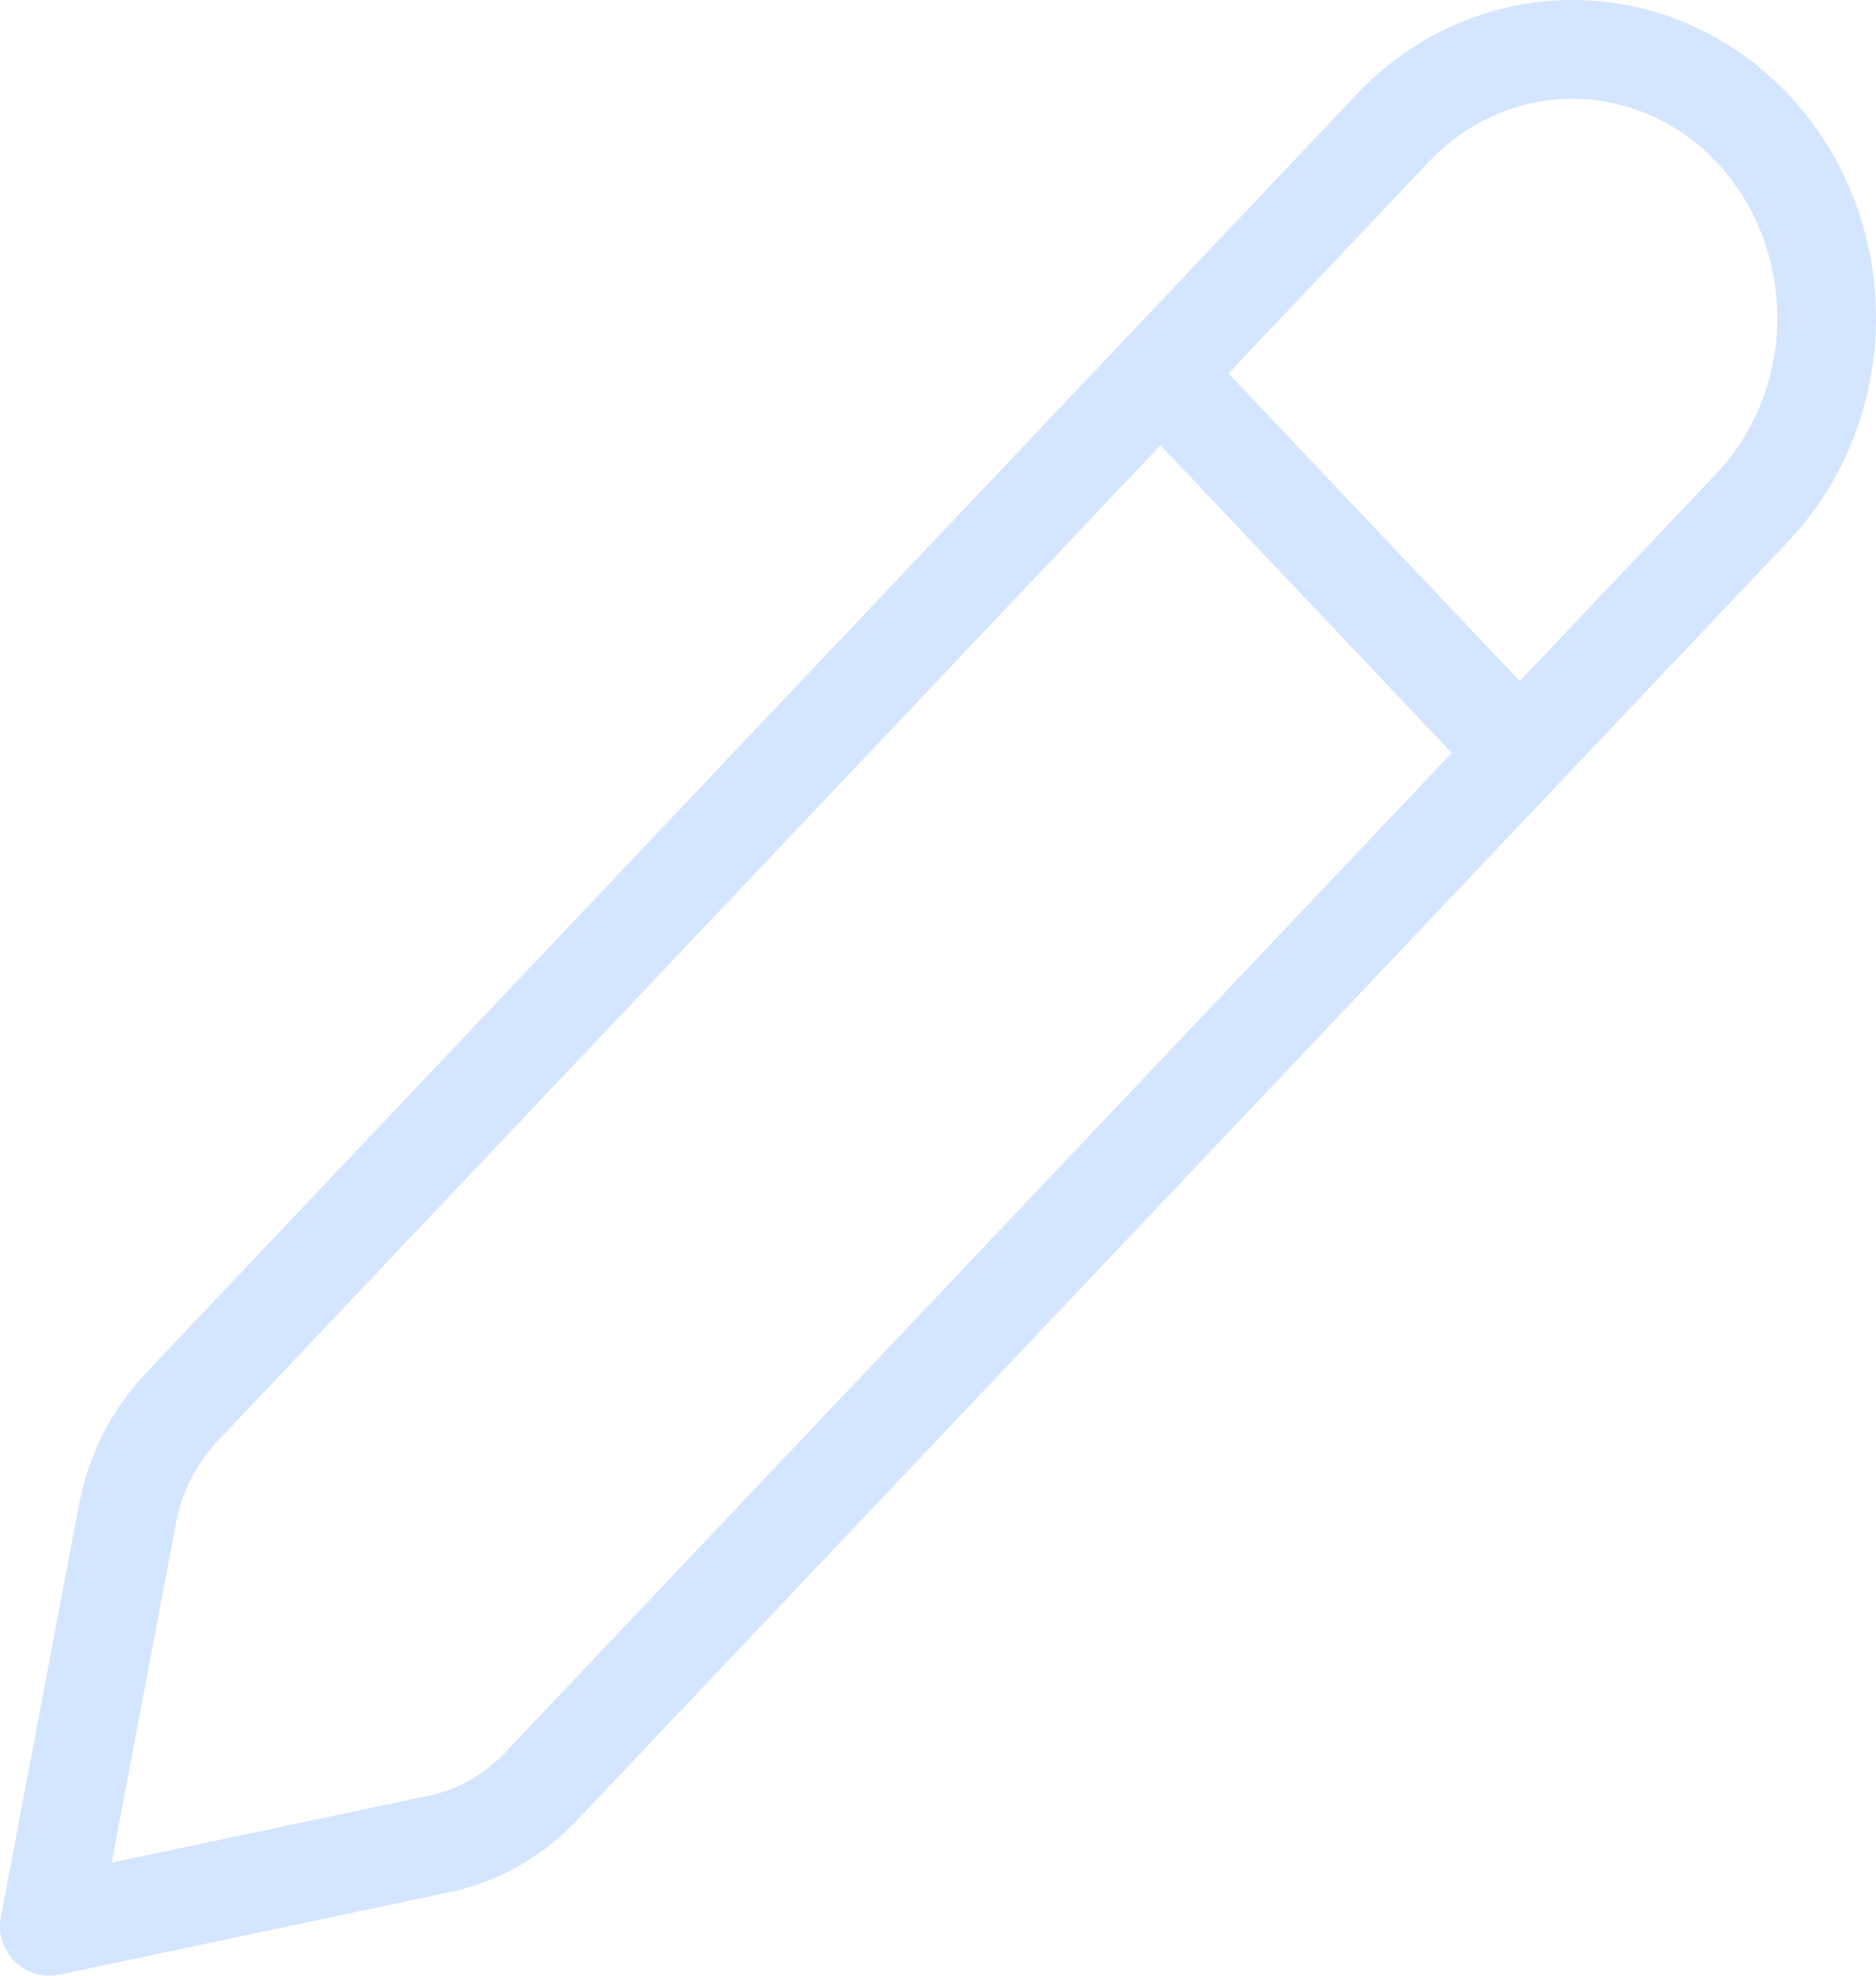 <svg width="38" height="40" viewBox="0 0 38 40" fill="none" xmlns="http://www.w3.org/2000/svg">
<path d="M3.681 28.488L28.292 2.508C29.264 1.526 30.562 0.985 31.908 1C33.253 1.016 34.54 1.587 35.492 2.591C36.443 3.595 36.985 4.953 37 6.374C37.015 7.794 36.502 9.164 35.572 10.191L10.957 36.17C10.396 36.763 9.681 37.167 8.902 37.331L1 39L2.581 30.657C2.737 29.835 3.119 29.08 3.681 28.488V28.488Z" stroke="#D4E5FF" stroke-width="2" stroke-linecap="round" stroke-linejoin="round"/>
<path d="M24.129 8.218L30.162 14.587" stroke="#D4E5FF" stroke-width="2"/>
</svg>
